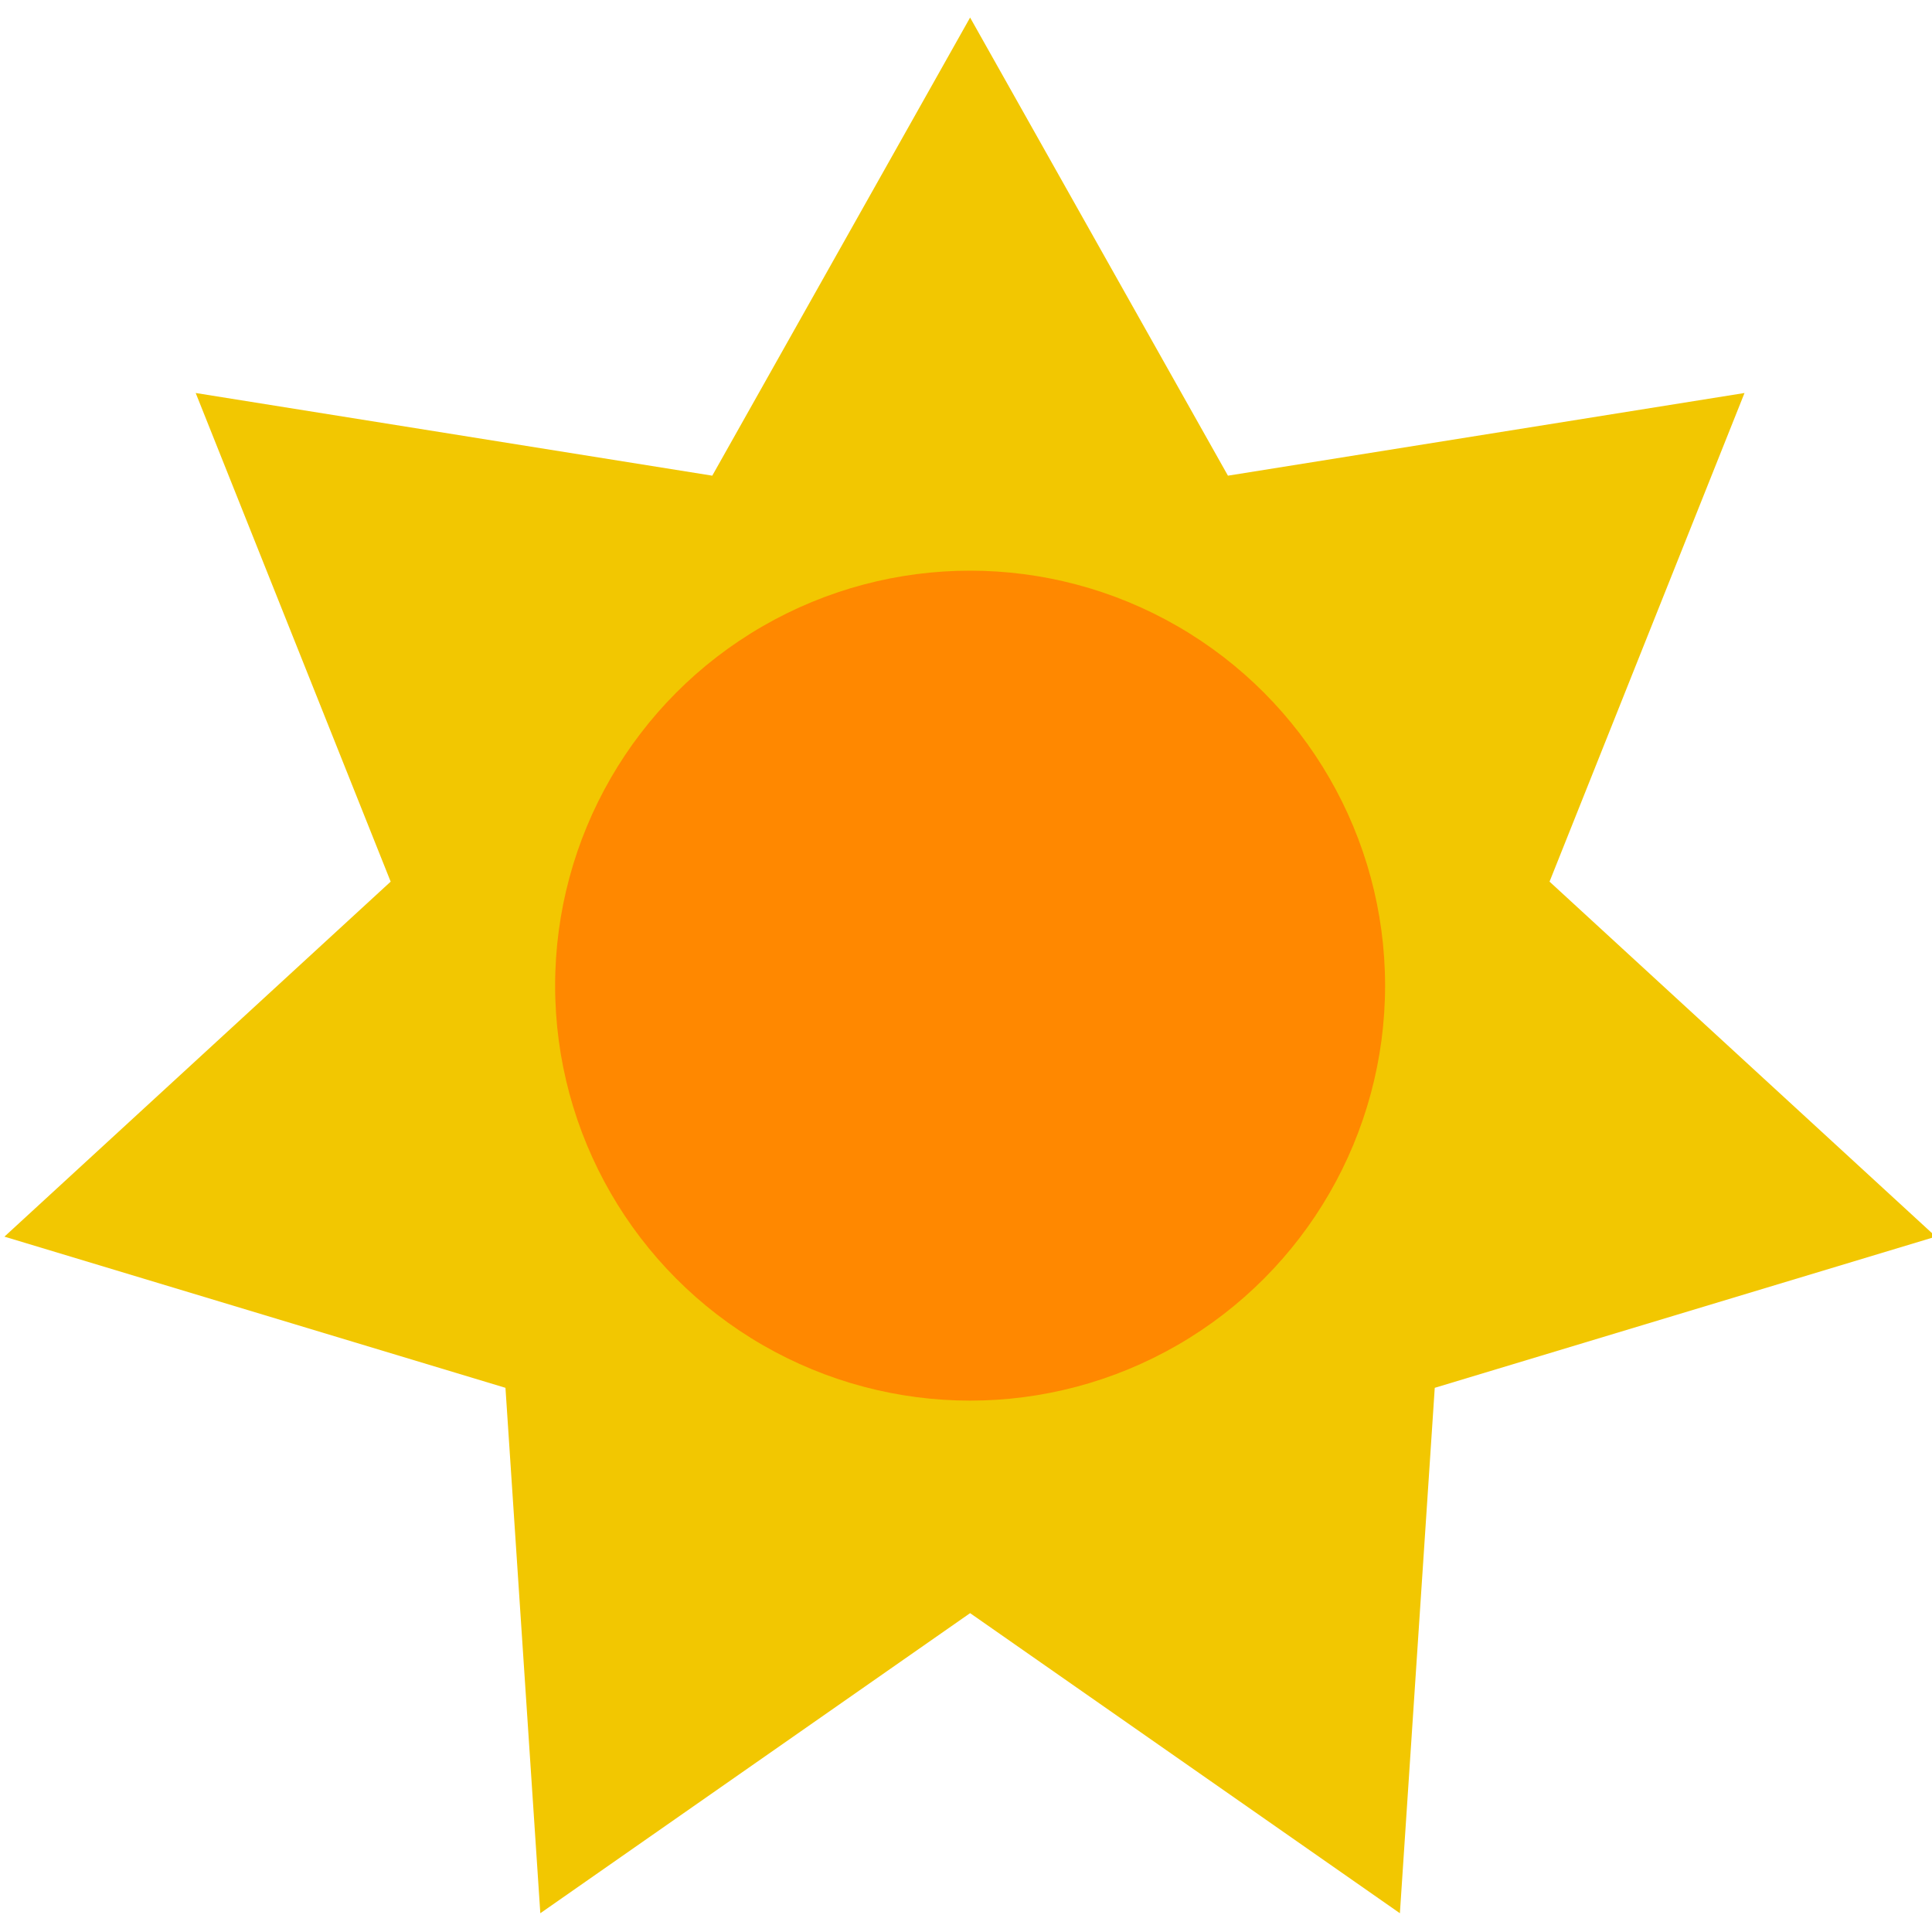 <?xml version="1.0" encoding="UTF-8" standalone="no"?>
<svg
   xmlns:dc="http://purl.org/dc/elements/1.1/"
   xmlns:cc="http://creativecommons.org/ns#"
   xmlns:rdf="http://www.w3.org/1999/02/22-rdf-syntax-ns#"
   xmlns:svg="http://www.w3.org/2000/svg"
   xmlns="http://www.w3.org/2000/svg"
   xmlns:sodipodi="http://sodipodi.sourceforge.net/DTD/sodipodi-0.dtd"
   xmlns:inkscape="http://www.inkscape.org/namespaces/inkscape"
   height="24"
   viewBox="0 0 24 24"
   width="24"
   version="1.1"
   id="svg861"
   sodipodi:docname="sun.svg"
   inkscape:version="1.0.2 (e86c870879, 2021-01-15, custom)"
   inkscape:export-filename="W:\My Documents\GitHub\qgis-datetimetools-plugin\images\coordinate_capture.png"
   inkscape:export-xdpi="96"
   inkscape:export-ydpi="96">
  <defs
     id="defs865">
    <marker
       id="DistanceX"
       orient="auto"
       refX="0.0"
       refY="0.0"
       style="overflow:visible">
      <path
         d="M 3,-3 L -3,3 M 0,-5 L  0,5"
         style="stroke:#000000; stroke-width:0.5"
         id="path868" />
    </marker>
    <pattern
       id="Hatch"
       patternUnits="userSpaceOnUse"
       width="8"
       height="8"
       x="0"
       y="0">
      <path
         d="M8 4 l-4,4"
         stroke="#000000"
         stroke-width="0.25"
         linecap="square"
         id="path871" />
      <path
         d="M6 2 l-4,4"
         stroke="#000000"
         stroke-width="0.25"
         linecap="square"
         id="path873" />
      <path
         d="M4 0 l-4,4"
         stroke="#000000"
         stroke-width="0.25"
         linecap="square"
         id="path875" />
    </pattern>
    <symbol
       id="*Model_Space" />
    <symbol
       id="*Paper_Space" />
  </defs>
  <sodipodi:namedview
     pagecolor="#ffffff"
     bordercolor="#666666"
     borderopacity="1"
     objecttolerance="10"
     gridtolerance="10"
     guidetolerance="10"
     inkscape:pageopacity="0"
     inkscape:pageshadow="2"
     inkscape:window-width="1920"
     inkscape:window-height="1003"
     id="namedview863"
     showgrid="false"
     inkscape:zoom="23.858129"
     inkscape:cx="14.518807"
     inkscape:cy="14.954985"
     inkscape:window-x="-8"
     inkscape:window-y="6"
     inkscape:window-maximized="1"
     inkscape:current-layer="svg861"
     inkscape:document-rotation="0"
     showguides="true" />
  <path
     d="m 0.055,15.362 6.224,1.878 0.433,6.527 5.339,-3.728 5.339,3.728 0.433,-6.527 6.224,-1.878 L 19.249,10.952 21.671,4.882 15.254,5.909 12.051,0.218 8.848,5.909 2.431,4.882 4.853,10.952 Z"
     style="fill:#f2c701;stroke-width:0.03;fill-opacity:1"
     id="path882" />
  <circle
     style="fill:#ff8800;fill-opacity:1;fill-rule:evenodd"
     id="path910"
     cx="12.051"
     cy="12.244"
     r="5.155" />
</svg>
